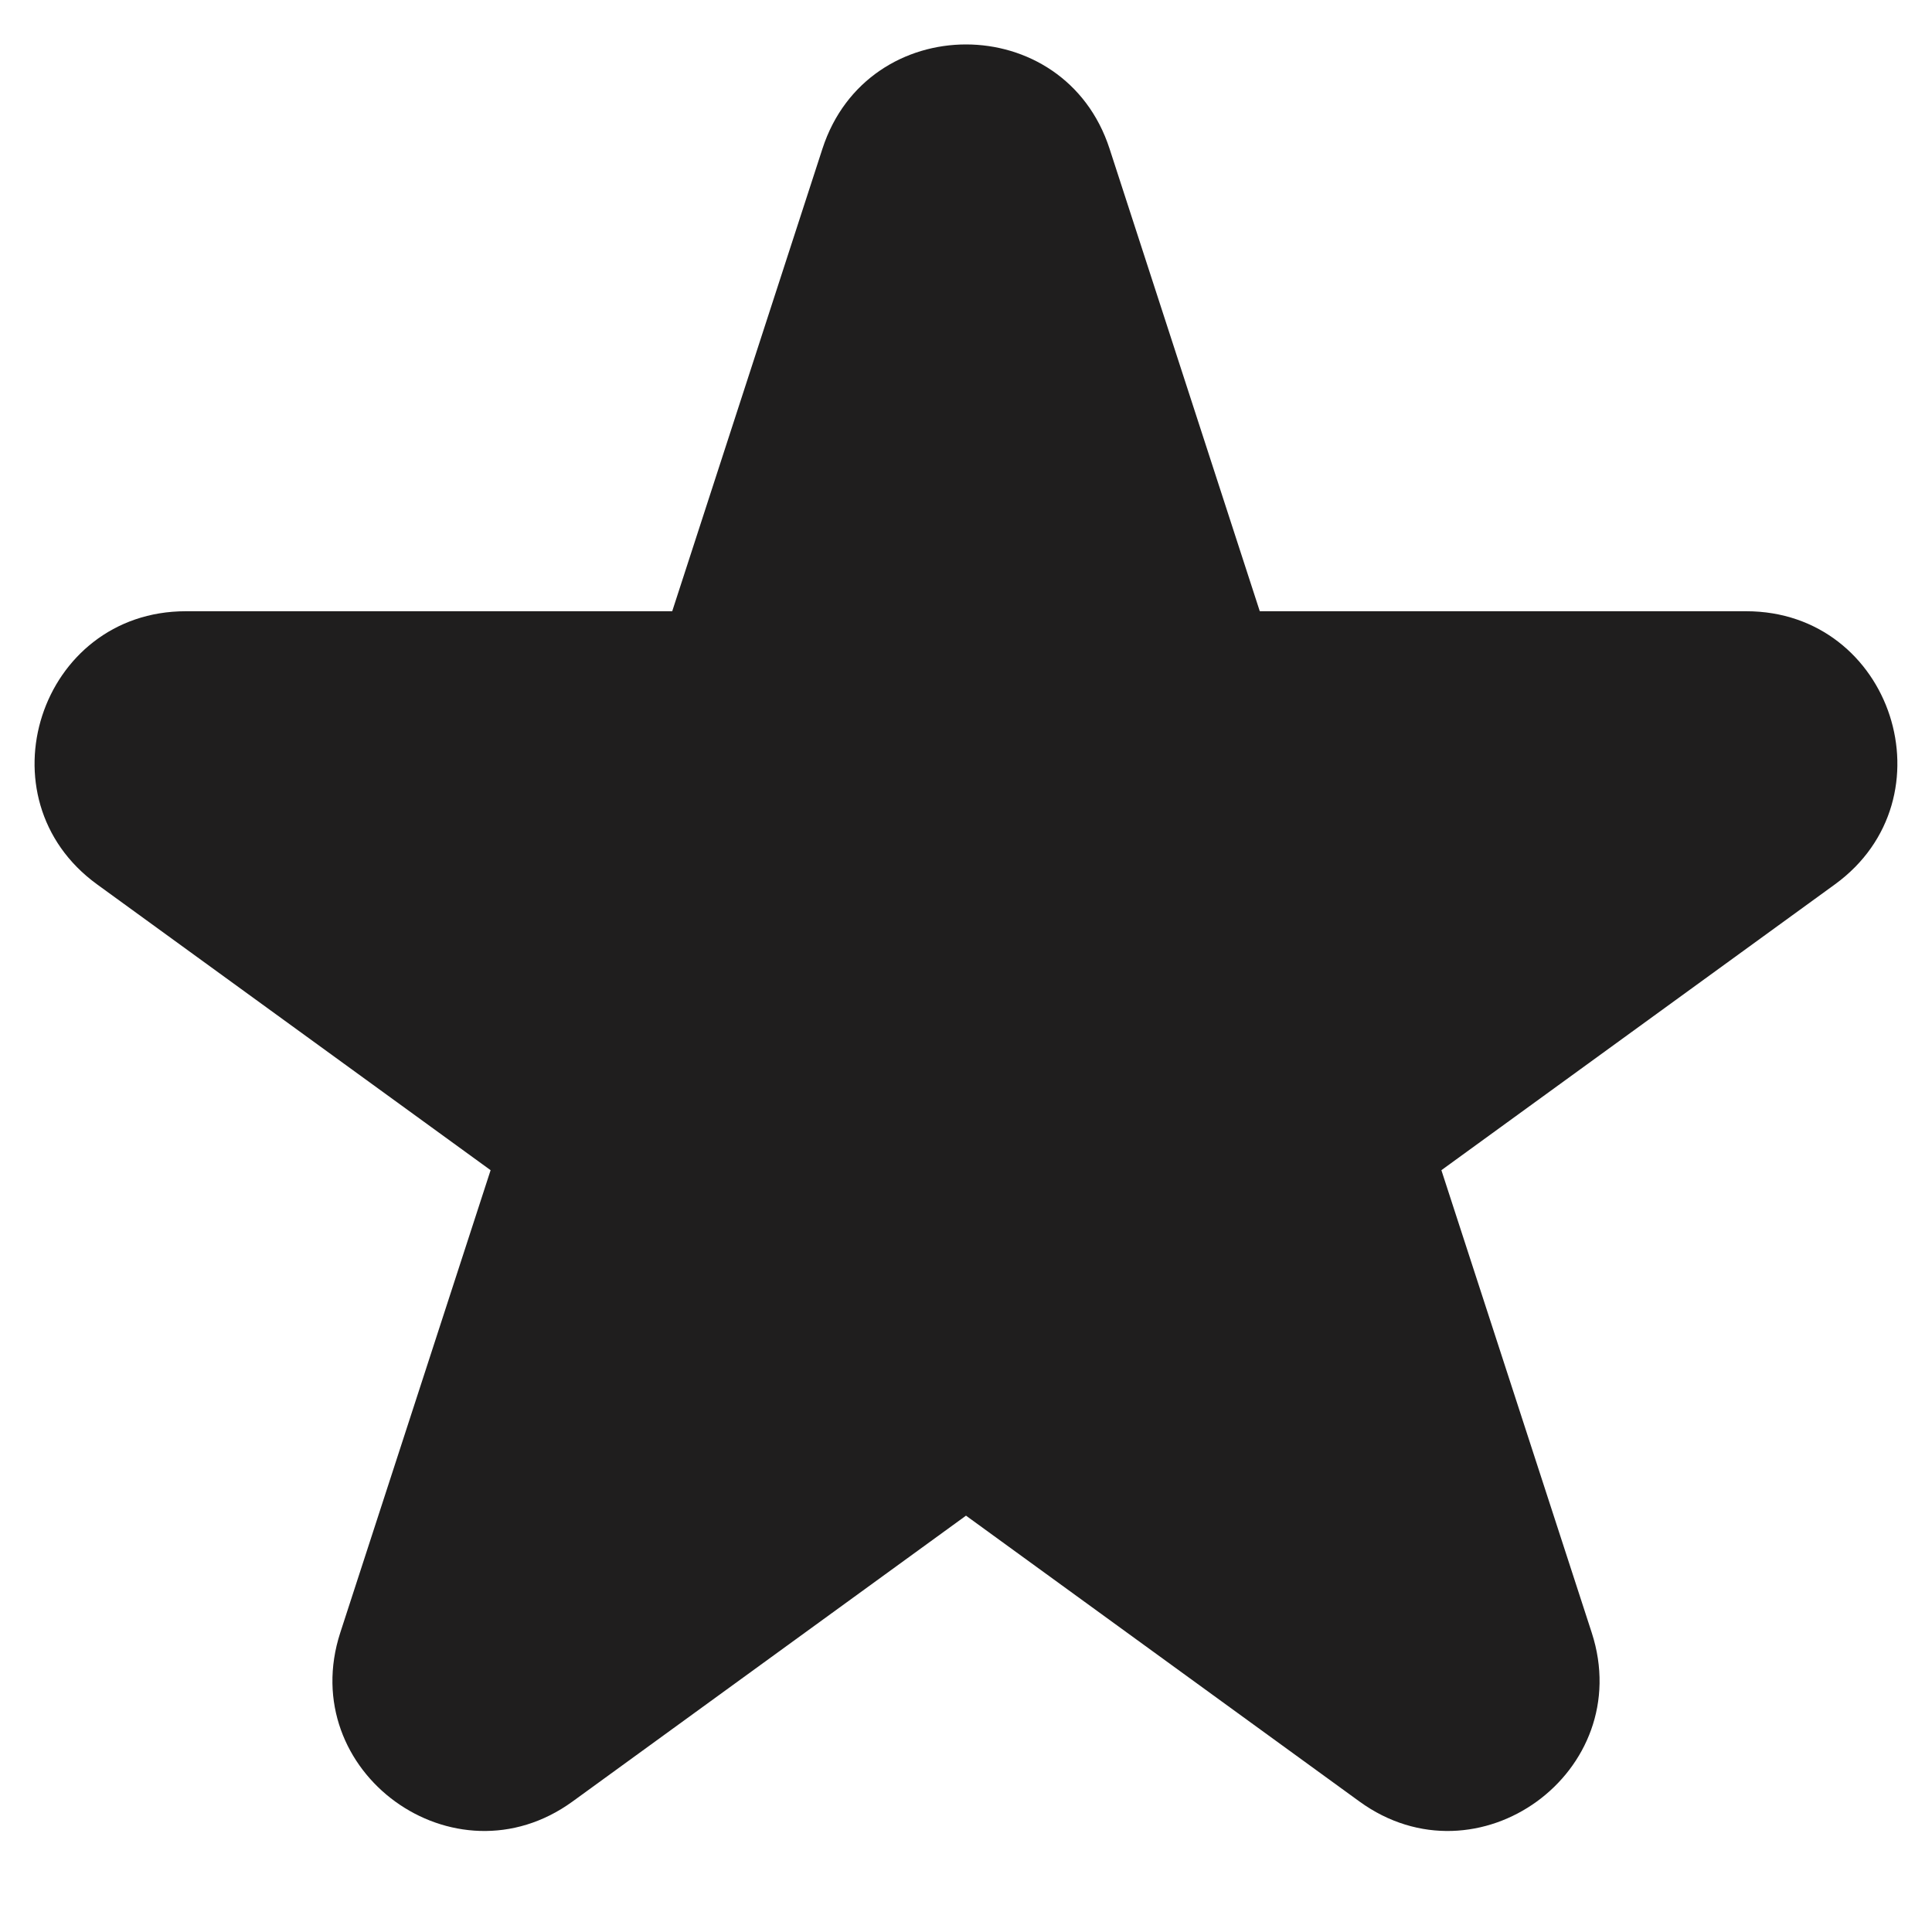 <svg width="16" height="16" viewBox="0 0 16 16" fill="none" xmlns="http://www.w3.org/2000/svg">
<g clip-path="url(#clip0_526_368)">
<path d="M9.189 1.232C8.815 0.08 7.185 0.08 6.811 1.232L5.567 5.062H1.539C0.328 5.062 -0.176 6.612 0.804 7.324L4.063 9.691L2.818 13.521C2.444 14.673 3.762 15.631 4.742 14.919L8 12.552L11.258 14.919C12.238 15.631 13.556 14.673 13.182 13.521L11.937 9.691L15.196 7.324C16.175 6.612 15.672 5.062 14.461 5.062H10.433L9.189 1.232Z" fill="#1F1E1E"/>
</g>
<defs>
<clipPath id="clip0_526_368">
<rect width="16" height="16" fill="white"/>
</clipPath>
</defs>
</svg>
